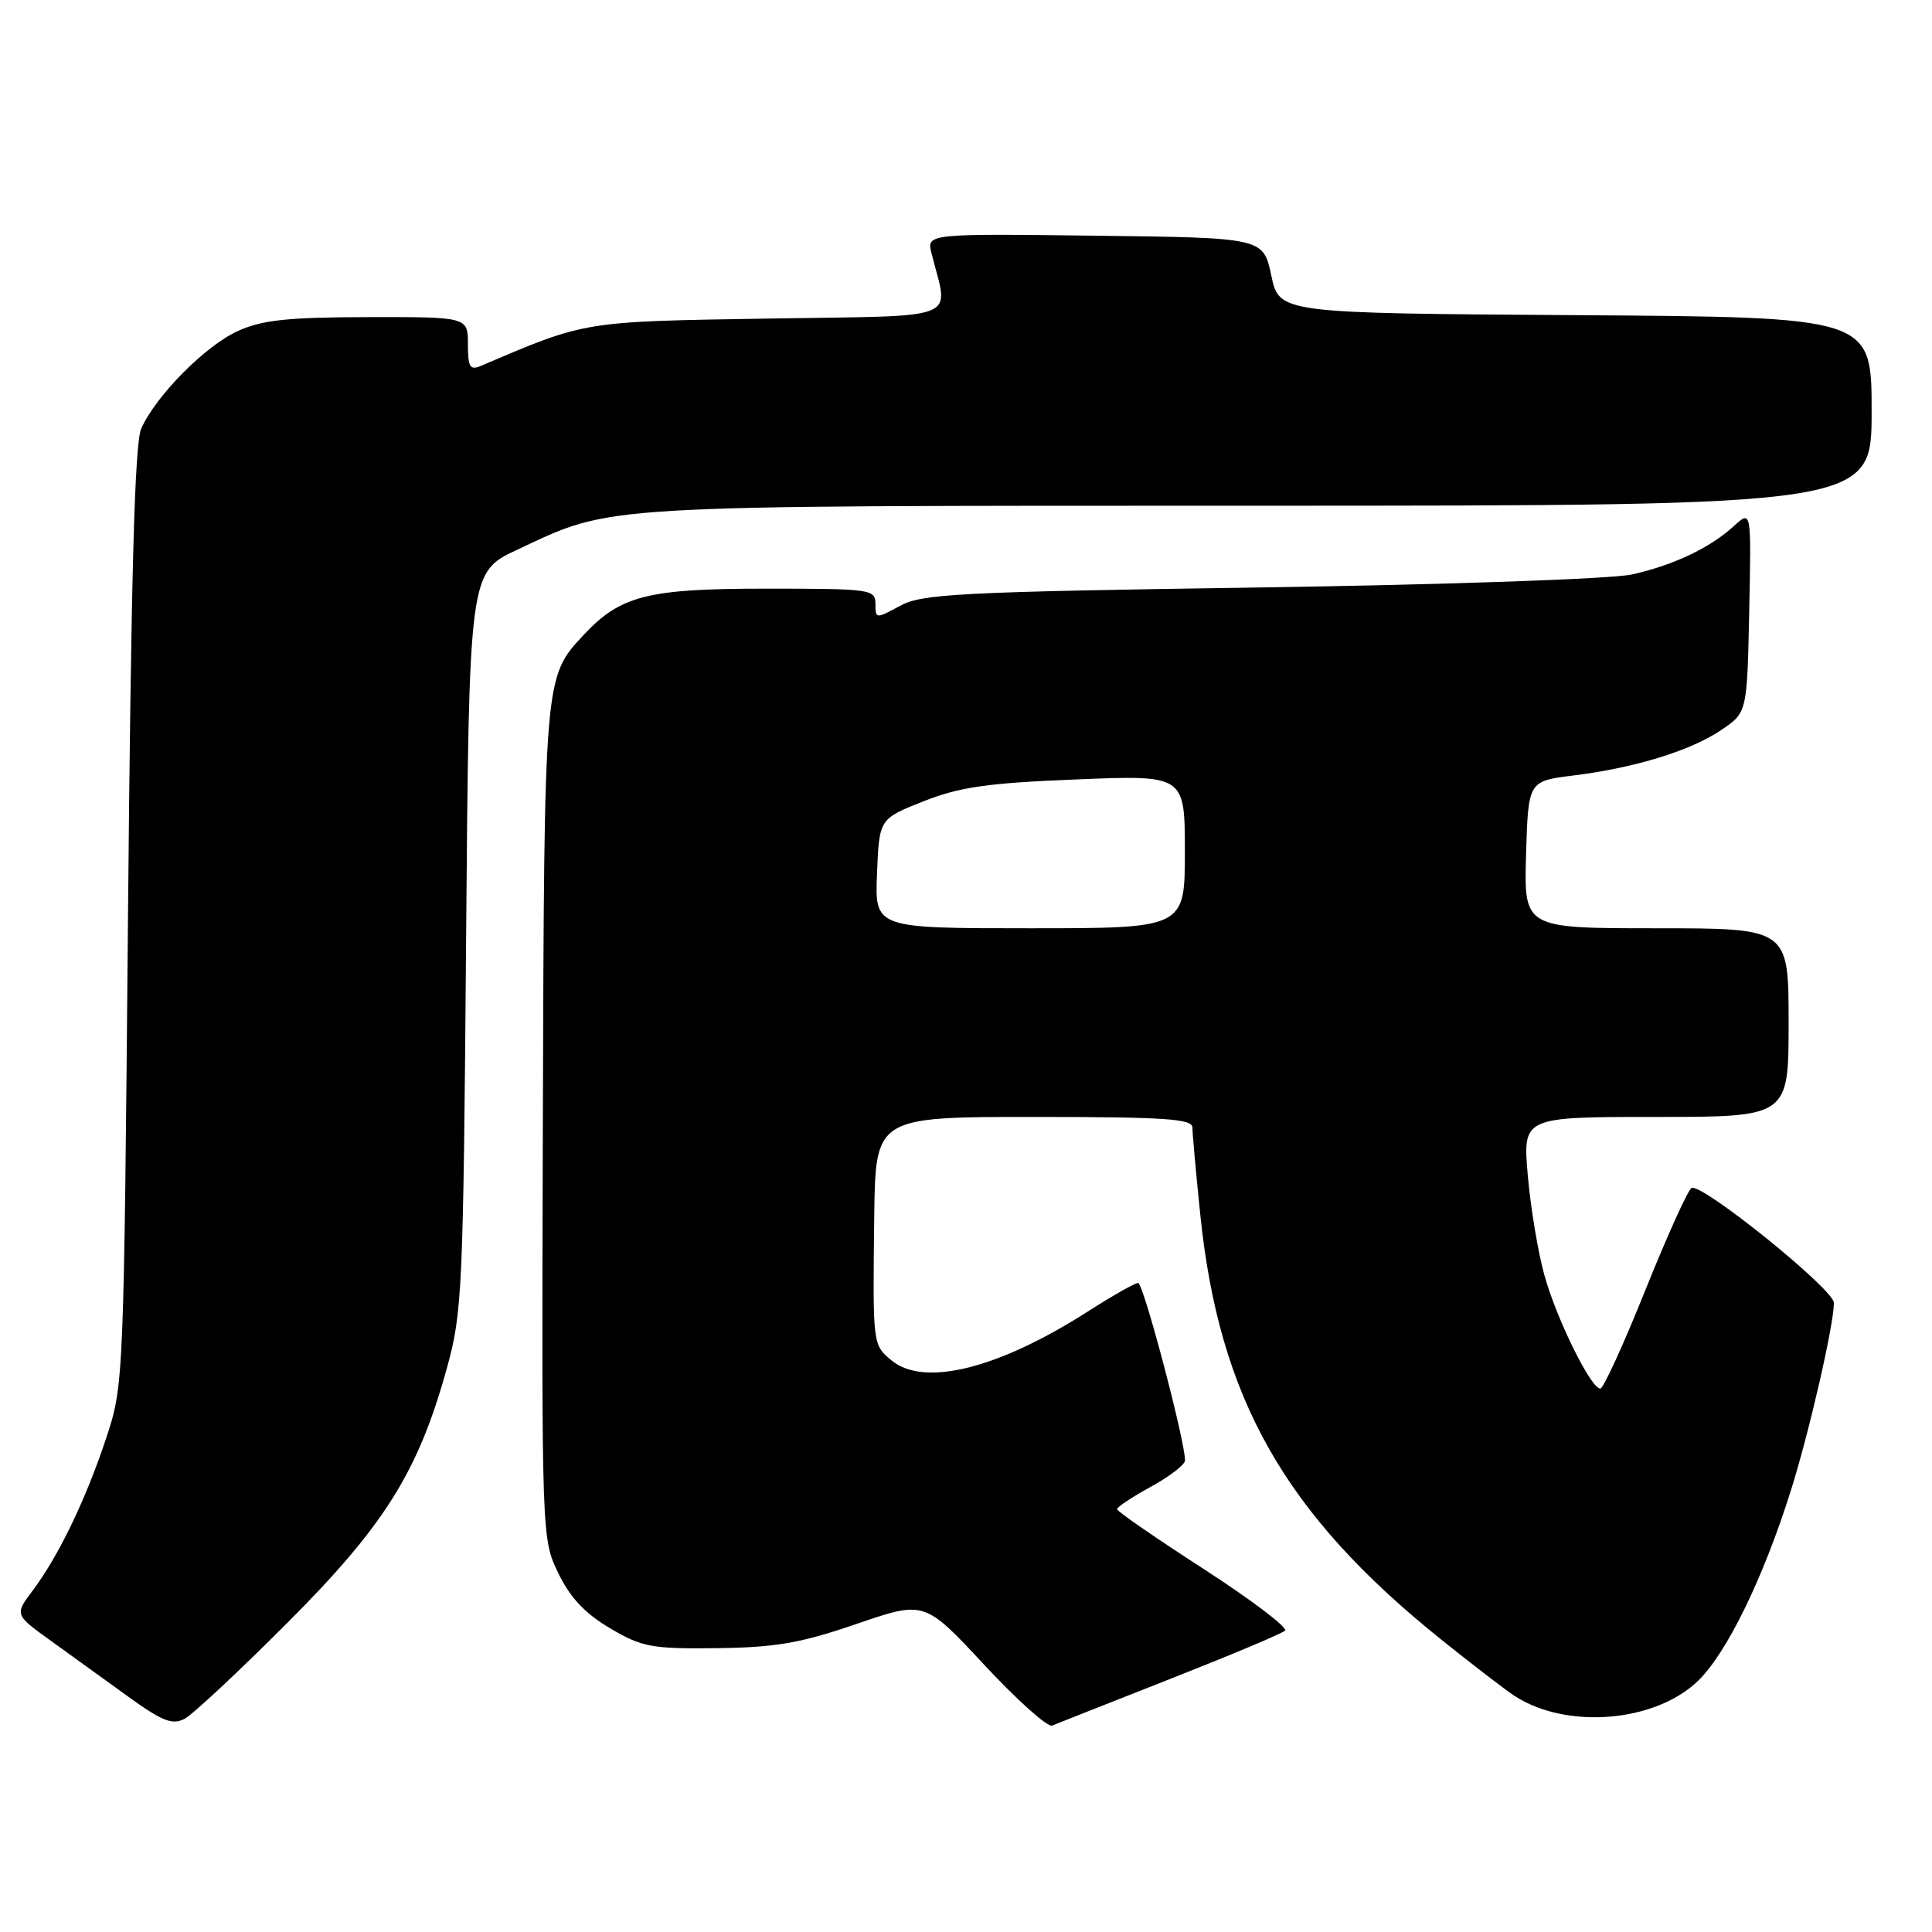 <?xml version="1.0" encoding="UTF-8" standalone="no"?>
<!DOCTYPE svg PUBLIC "-//W3C//DTD SVG 1.1//EN" "http://www.w3.org/Graphics/SVG/1.1/DTD/svg11.dtd" >
<svg xmlns="http://www.w3.org/2000/svg" xmlns:xlink="http://www.w3.org/1999/xlink" version="1.1" viewBox="0 0 256 256">
 <g >
 <path fill="currentColor"
d=" M 38.01 215.10 C 50.95 202.15 55.41 195.04 59.21 181.30 C 61.26 173.91 61.39 170.95 61.76 124.66 C 62.15 75.82 62.15 75.82 68.56 72.83 C 81.34 66.84 78.28 67.02 166.75 67.01 C 248.00 67.00 248.00 67.00 248.00 54.51 C 248.00 42.02 248.00 42.02 208.76 41.76 C 169.51 41.50 169.51 41.50 168.45 36.50 C 167.39 31.50 167.39 31.50 145.08 31.23 C 122.77 30.96 122.77 30.96 123.44 33.60 C 125.71 42.66 127.88 41.79 101.86 42.21 C 77.13 42.61 77.69 42.52 63.75 48.47 C 62.27 49.10 62.00 48.66 62.00 45.61 C 62.00 42.00 62.00 42.00 48.75 42.02 C 38.10 42.04 34.72 42.40 31.50 43.87 C 27.19 45.83 20.65 52.44 18.71 56.80 C 17.84 58.76 17.36 76.51 16.96 121.50 C 16.41 182.92 16.39 183.57 14.09 190.50 C 11.39 198.66 7.77 206.17 4.35 210.73 C 1.93 213.95 1.93 213.95 6.72 217.40 C 9.35 219.29 13.97 222.63 17.00 224.82 C 21.51 228.08 22.85 228.60 24.46 227.75 C 25.54 227.18 31.63 221.49 38.01 215.10 Z  M 155.00 222.49 C 162.97 219.35 169.85 216.47 170.27 216.07 C 170.69 215.68 165.86 212.02 159.54 207.93 C 153.21 203.84 148.03 200.27 148.02 199.98 C 148.01 199.69 150.03 198.35 152.50 197.00 C 154.97 195.65 157.01 194.08 157.02 193.52 C 157.06 191.05 151.51 170.00 150.81 170.00 C 150.39 170.00 147.44 171.67 144.27 173.70 C 132.32 181.37 122.44 183.84 118.12 180.25 C 115.63 178.18 115.64 178.23 115.84 161.25 C 116.00 148.00 116.00 148.00 137.00 148.00 C 154.29 148.00 158.00 148.25 158.00 149.39 C 158.00 150.16 158.47 155.35 159.04 160.92 C 161.54 185.24 170.17 200.52 190.82 217.13 C 194.95 220.45 199.37 223.85 200.65 224.69 C 207.53 229.20 219.31 228.24 225.01 222.71 C 228.82 219.02 233.67 209.06 237.31 197.47 C 239.77 189.63 243.00 175.53 243.00 172.63 C 243.00 170.84 225.39 156.64 224.13 157.42 C 223.63 157.73 220.88 163.83 218.00 170.99 C 215.13 178.15 212.45 184.00 212.05 184.00 C 210.80 184.00 206.26 174.79 204.65 169.00 C 203.80 165.97 202.81 160.01 202.44 155.75 C 201.77 148.00 201.77 148.00 219.38 148.00 C 237.00 148.00 237.00 148.00 237.00 135.50 C 237.00 123.00 237.00 123.00 219.46 123.00 C 201.93 123.00 201.93 123.00 202.21 113.25 C 202.50 103.50 202.50 103.50 208.46 102.76 C 216.66 101.74 223.97 99.49 228.06 96.74 C 231.50 94.42 231.50 94.42 231.78 81.01 C 232.06 67.59 232.06 67.59 229.78 69.68 C 226.59 72.60 221.78 74.88 216.24 76.12 C 213.59 76.71 191.87 77.47 167.00 77.84 C 127.04 78.43 122.17 78.68 119.25 80.28 C 116.07 82.01 116.00 82.01 116.00 80.03 C 116.00 78.08 115.39 78.00 101.46 78.00 C 85.78 78.00 82.20 78.91 77.30 84.17 C 72.10 89.74 72.11 89.63 71.93 148.79 C 71.77 203.78 71.77 203.89 73.98 208.46 C 75.56 211.71 77.53 213.81 80.85 215.76 C 85.09 218.26 86.34 218.49 95.00 218.39 C 102.82 218.29 106.10 217.72 113.50 215.18 C 122.50 212.09 122.50 212.09 130.41 220.59 C 134.76 225.27 138.81 228.89 139.41 228.65 C 140.01 228.40 147.03 225.63 155.00 222.49 Z  M 116.21 115.75 C 116.50 108.50 116.50 108.50 122.36 106.18 C 127.16 104.28 130.83 103.75 142.61 103.28 C 157.00 102.69 157.00 102.69 157.00 112.85 C 157.00 123.00 157.00 123.00 136.46 123.00 C 115.91 123.00 115.91 123.00 116.21 115.75 Z "/>
</g>
</svg>